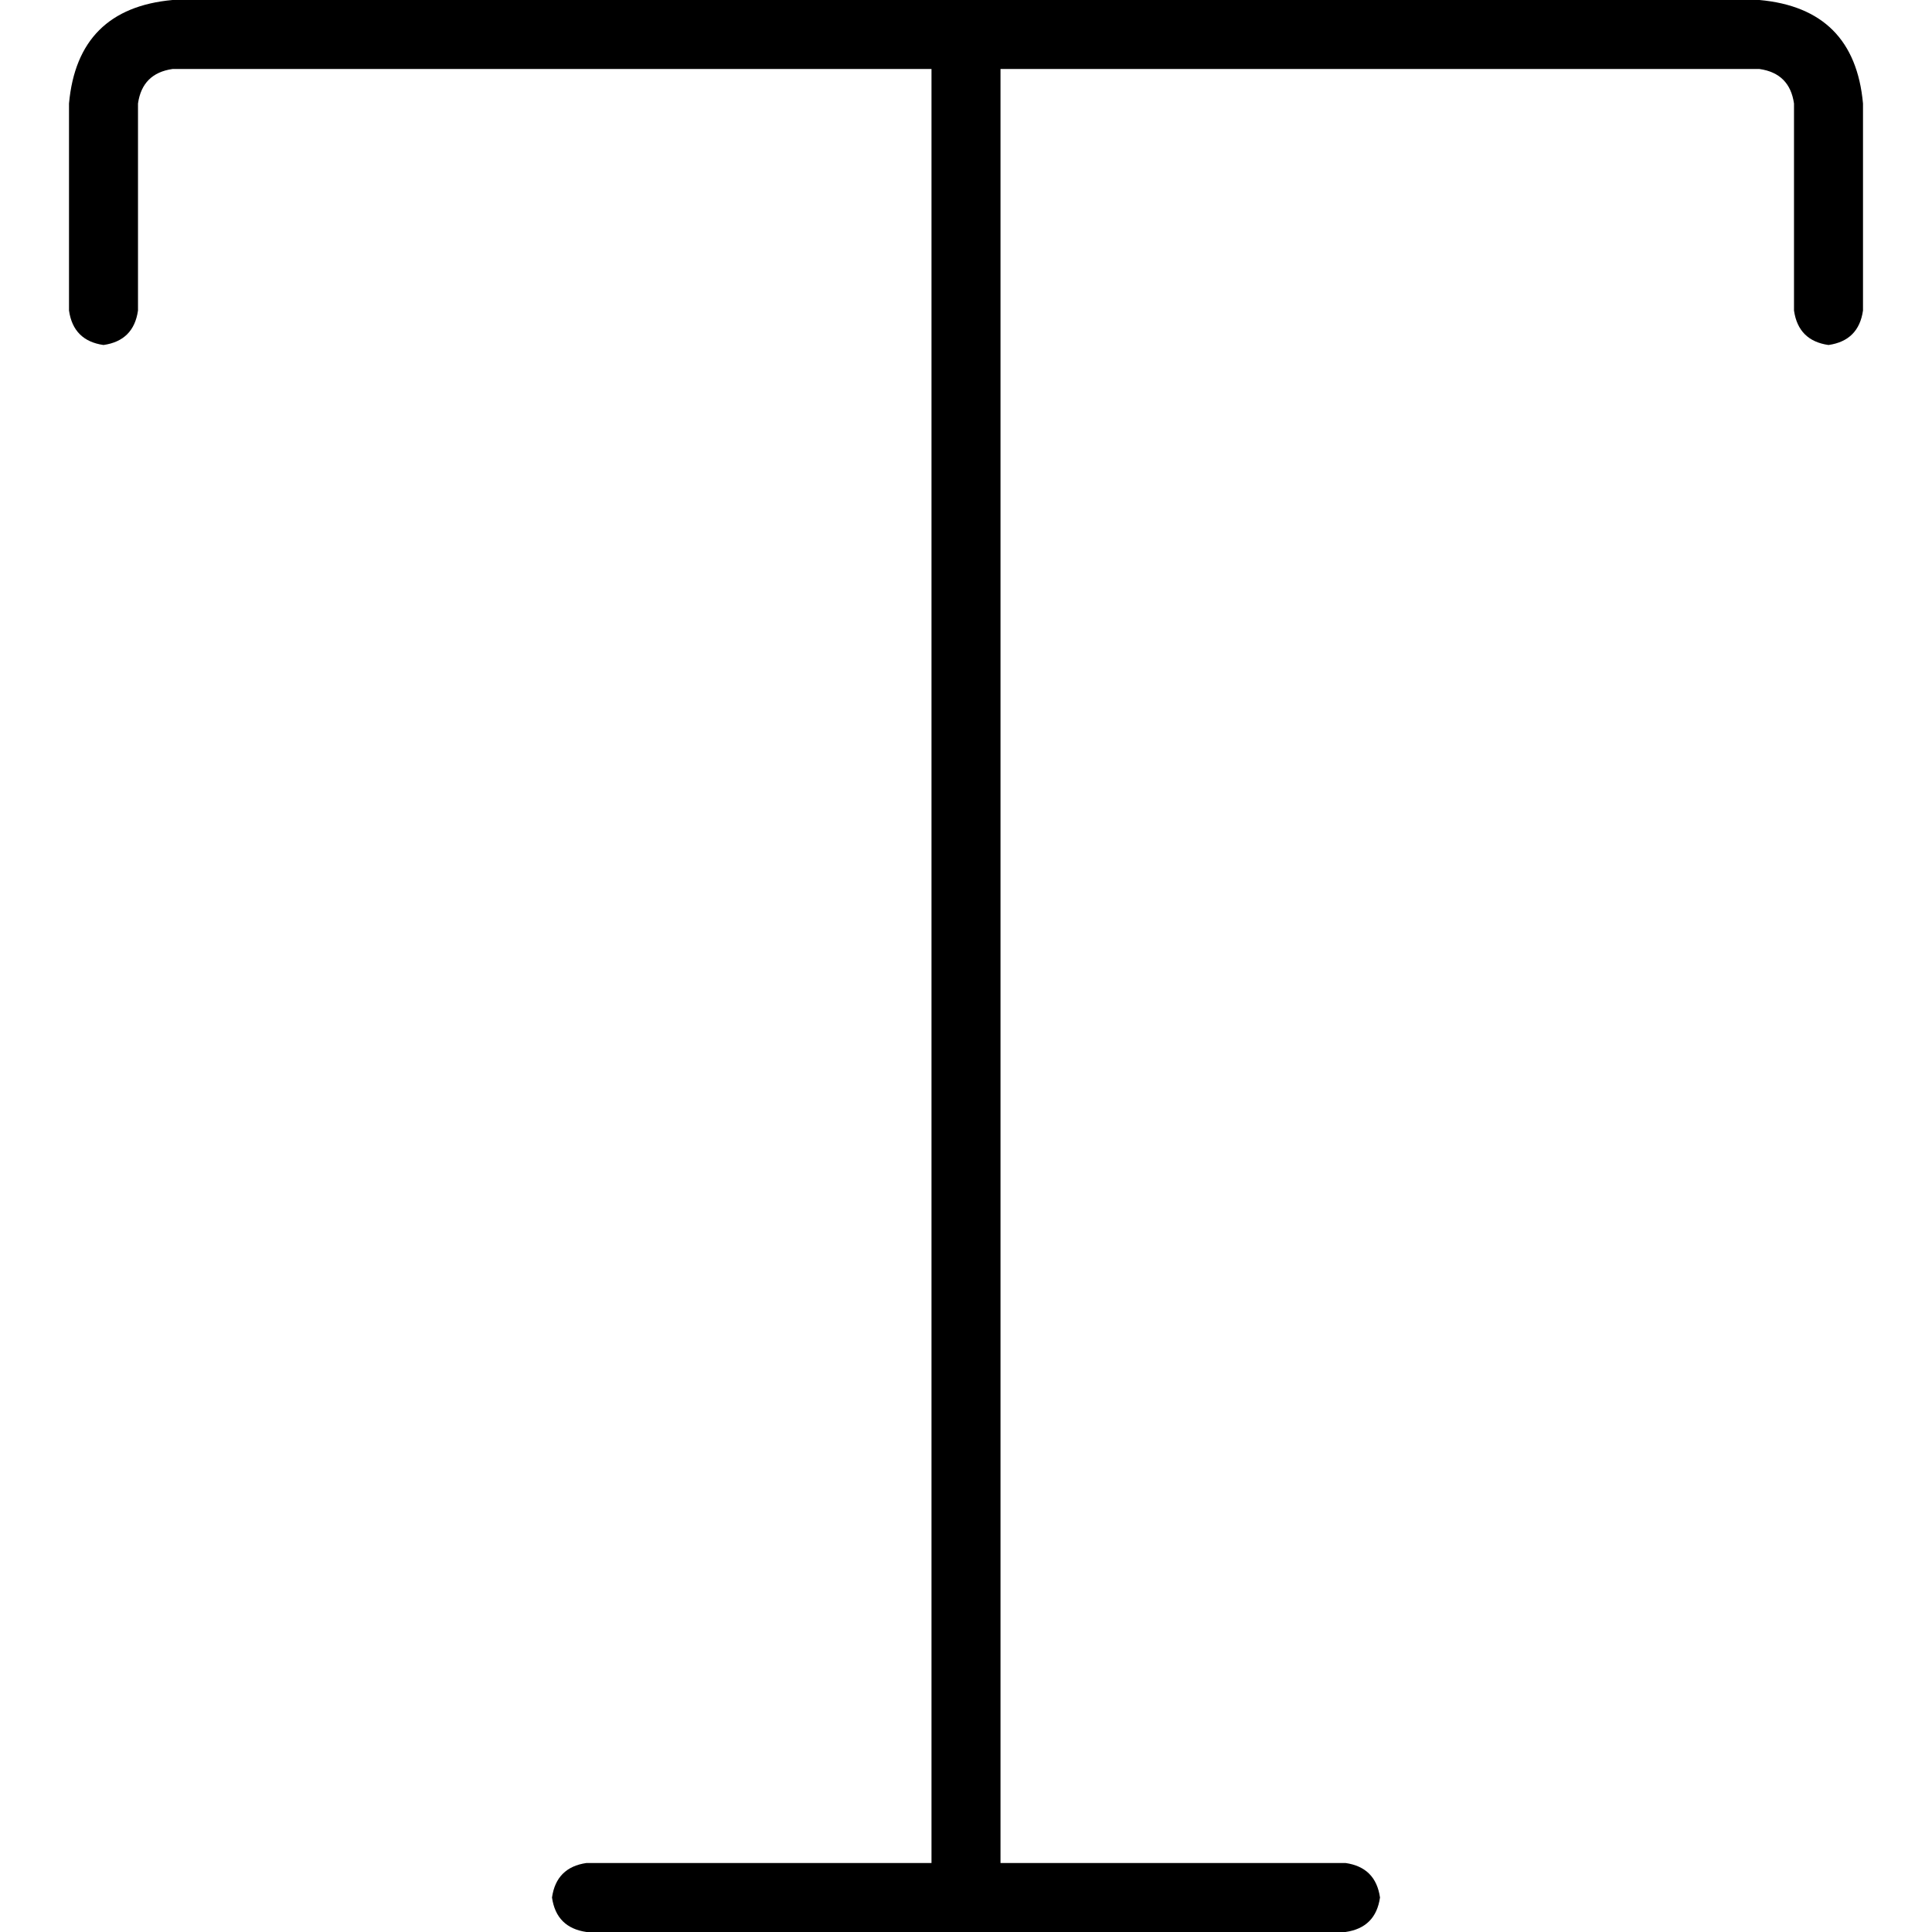<svg xmlns="http://www.w3.org/2000/svg" viewBox="0 0 512 512">
  <path d="M 45.714 18.286 Q 37.714 19.429 36.571 27.429 L 36.571 82.286 Q 35.429 90.286 27.429 91.429 Q 19.429 90.286 18.286 82.286 L 18.286 27.429 Q 20.571 2.286 45.714 0 L 256 0 L 466.286 0 Q 491.429 2.286 493.714 27.429 L 493.714 82.286 Q 492.571 90.286 484.571 91.429 Q 476.571 90.286 475.429 82.286 L 475.429 27.429 Q 474.286 19.429 466.286 18.286 L 265.143 18.286 L 265.143 493.714 L 356.571 493.714 Q 364.571 494.857 365.714 502.857 Q 364.571 510.857 356.571 512 L 256 512 L 155.429 512 Q 147.429 510.857 146.286 502.857 Q 147.429 494.857 155.429 493.714 L 246.857 493.714 L 246.857 18.286 L 45.714 18.286 L 45.714 18.286 Z" />
</svg>